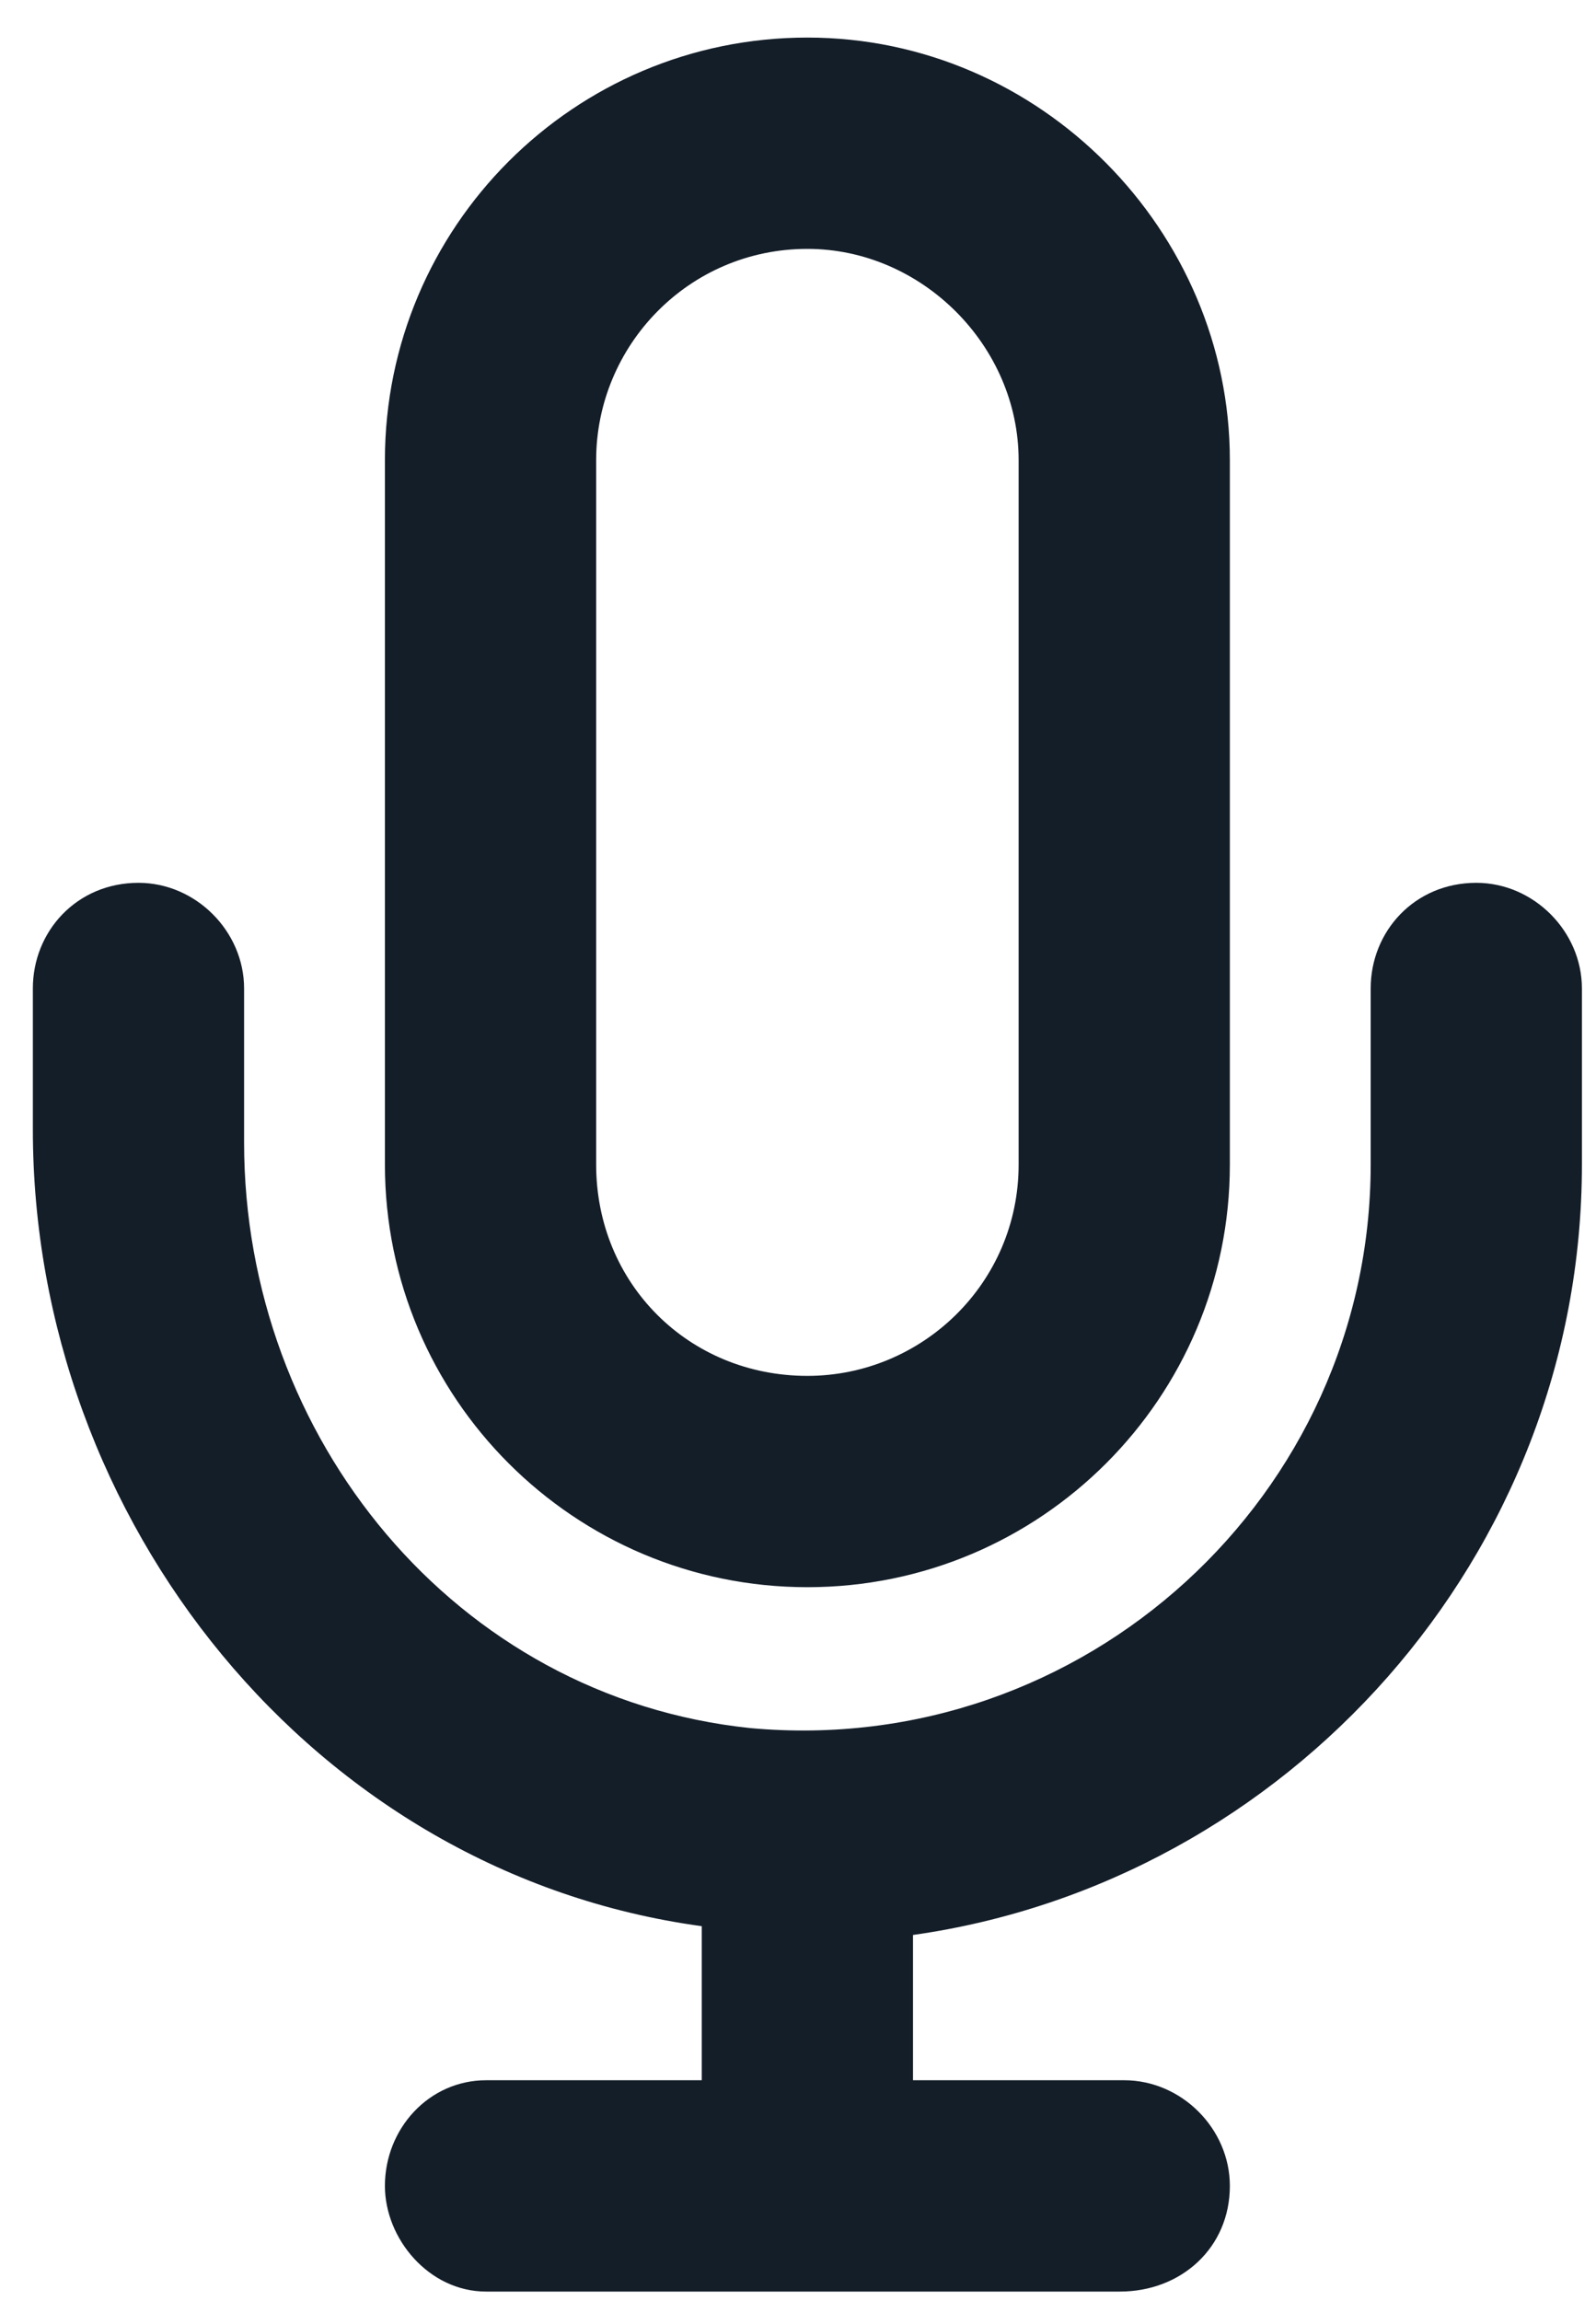 <svg width="34" height="49" viewBox="0 0 34 49" fill="none" xmlns="http://www.w3.org/2000/svg">
<path d="M31.45 18.8C30.137 18.8 29.2 19.831 29.2 21.05V24.8C29.2 31.831 23.106 37.456 15.981 36.8C9.7 36.144 5.2 30.613 5.2 24.331V21.05C5.2 19.831 4.169 18.8 2.95 18.8C1.637 18.8 0.7 19.831 0.7 21.05V24.05C0.7 32.394 6.7 39.894 14.95 41.019V44.3H10.356C9.137 44.3 8.2 45.331 8.2 46.55C8.2 47.675 9.137 48.8 10.356 48.8H23.856C25.169 48.8 26.2 47.862 26.2 46.55C26.2 45.331 25.169 44.3 23.95 44.3H19.45V41.206C27.419 40.081 33.7 33.144 33.7 24.8V21.05C33.7 19.831 32.669 18.8 31.45 18.8ZM17.2 33.8C22.169 33.8 26.2 29.769 26.2 24.8V9.8C26.2 4.925 22.169 0.8 17.2 0.8C12.231 0.8 8.2 4.831 8.2 9.8V24.8C8.2 29.769 12.231 33.8 17.2 33.8ZM12.7 9.8C12.7 7.362 14.669 5.3 17.2 5.3C19.637 5.3 21.7 7.362 21.7 9.8V24.8C21.7 27.331 19.637 29.3 17.2 29.3C14.669 29.3 12.7 27.331 12.7 24.8V9.8Z" fill="#141E29"/>
</svg>
